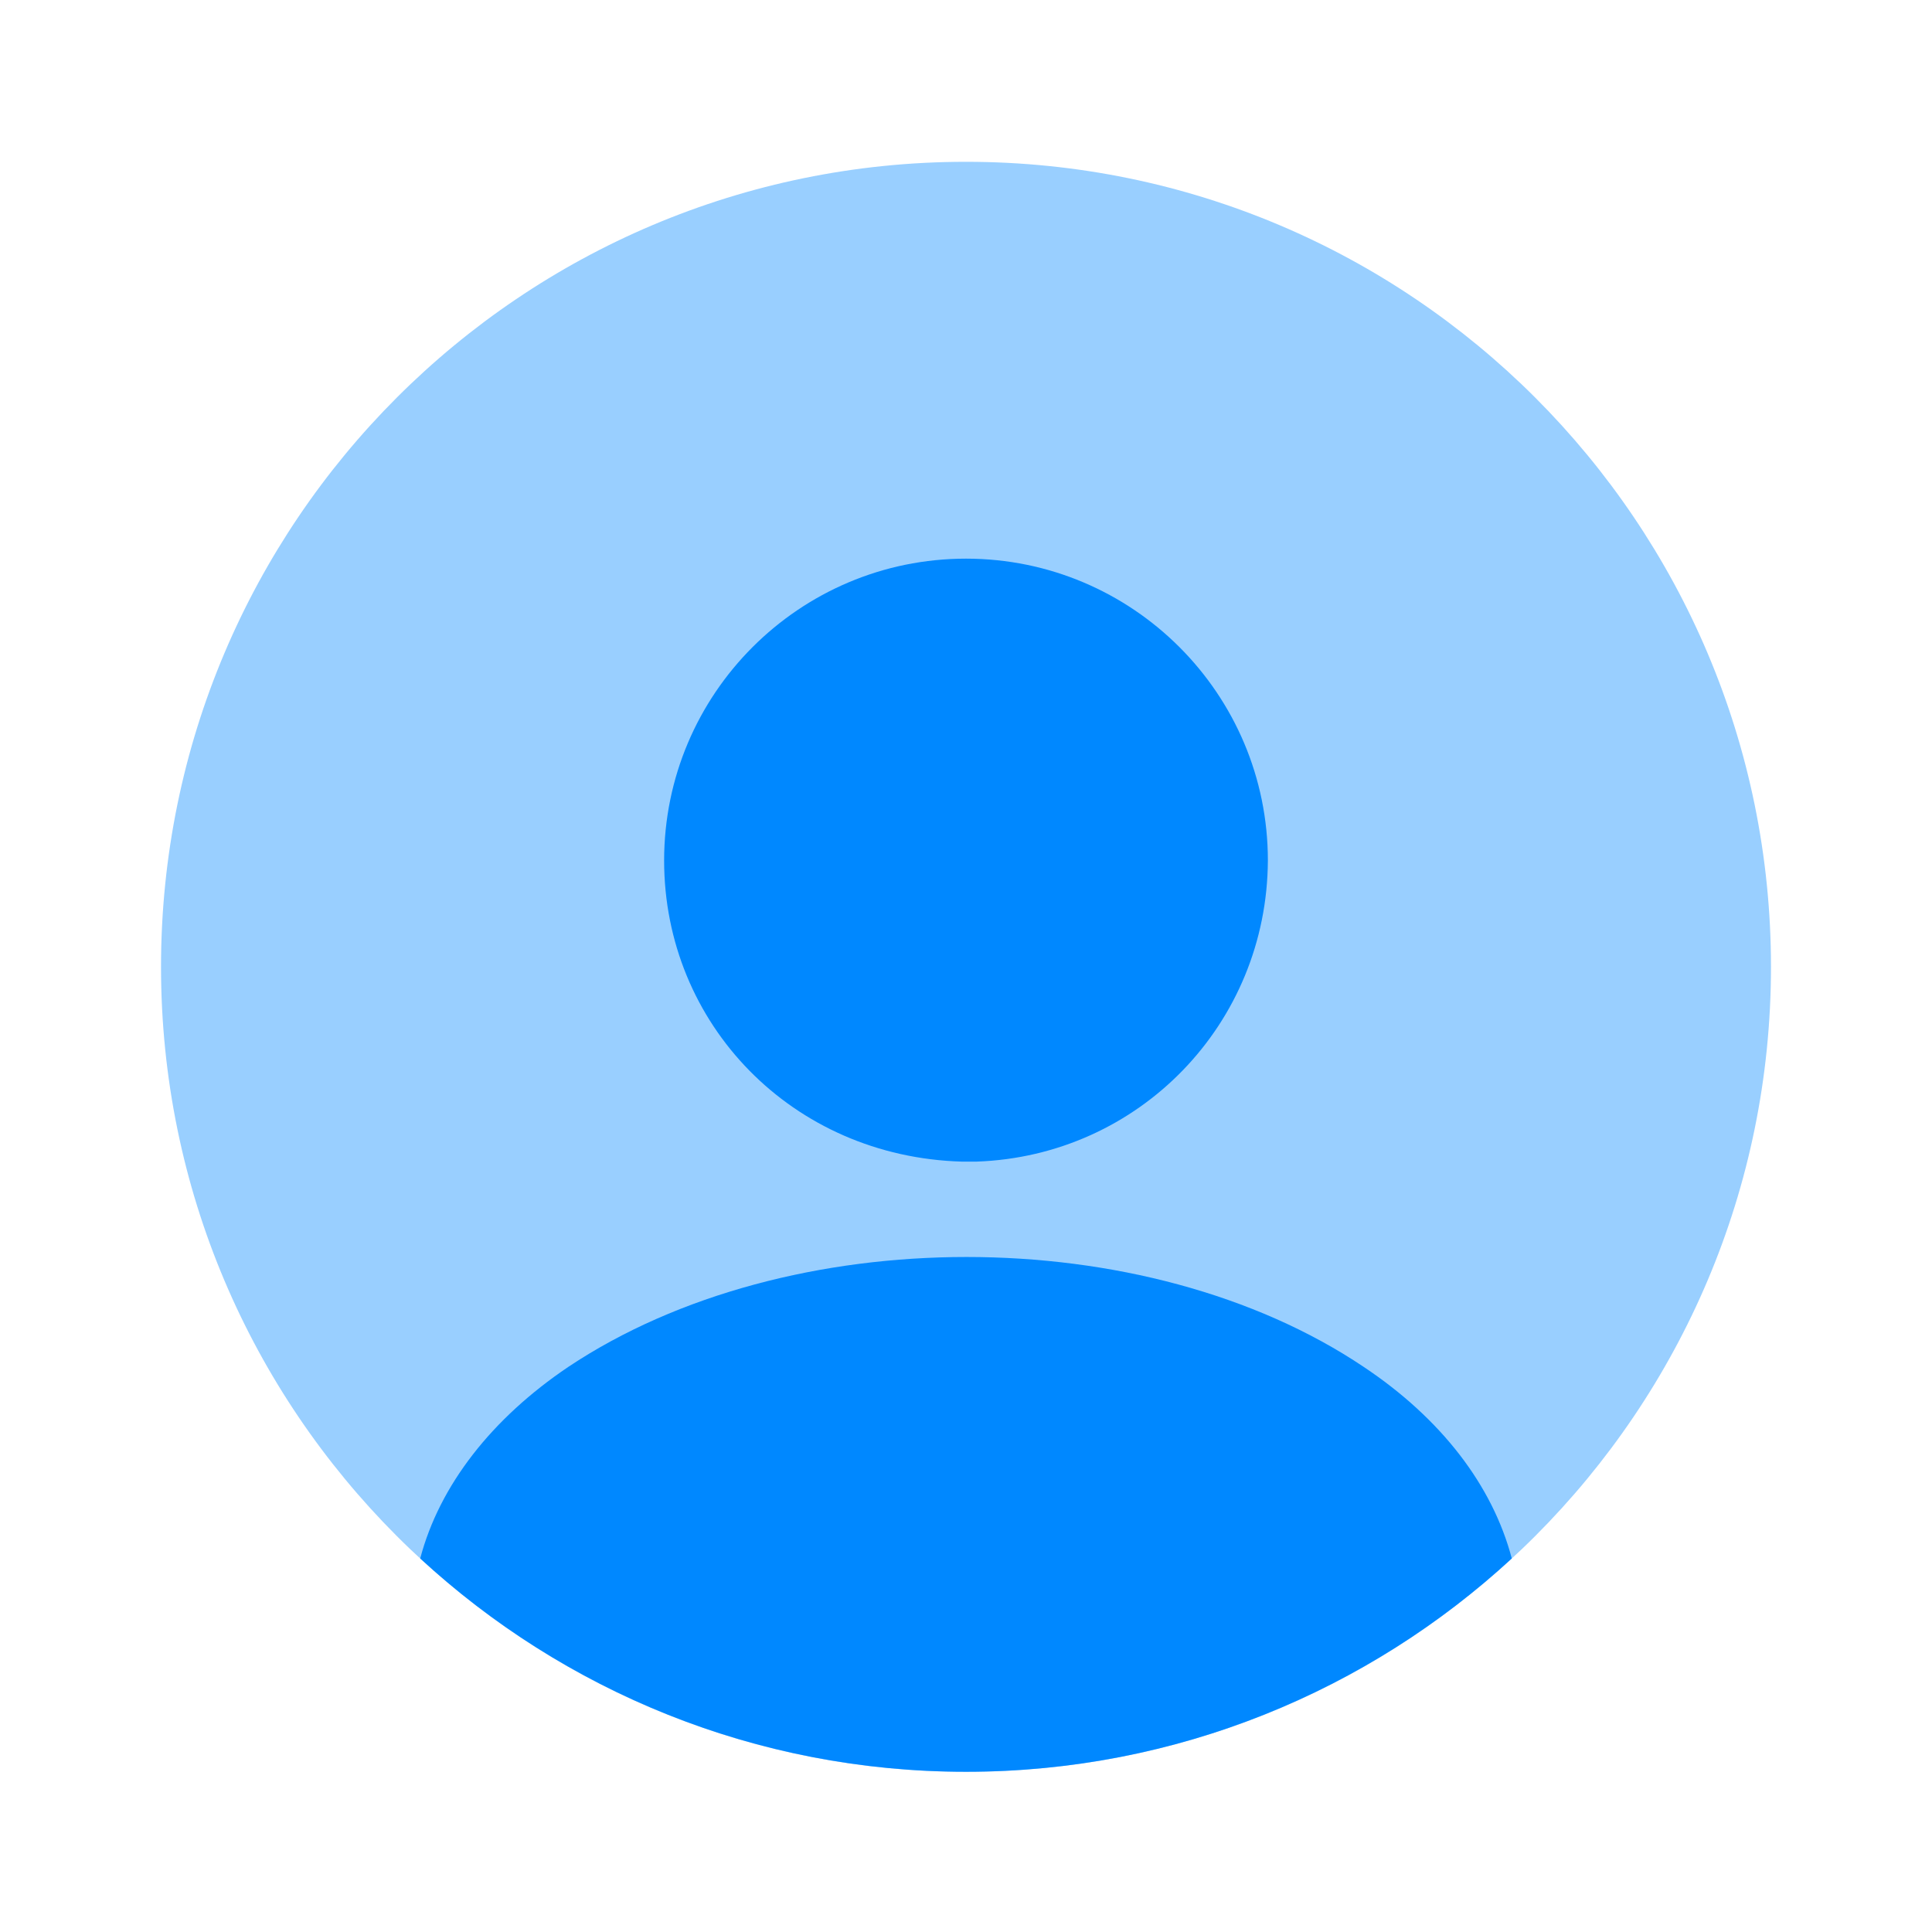 <svg width="32" height="32" viewBox="0 0 32 32" fill="none" xmlns="http://www.w3.org/2000/svg">
<g id="profile-circle">
<g id="vuesax/bulk/profile-circle">
<g id="profile-circle_2">
<path id="Vector" opacity="0.4" d="M16 29.347C23.364 29.347 29.333 23.377 29.333 16.014C29.333 8.65 23.364 2.68 16 2.68C8.636 2.68 2.667 8.65 2.667 16.014C2.667 23.377 8.636 29.347 16 29.347Z" fill="#0088FF"/>
<path id="Vector_2" d="M16 9.253C13.24 9.253 11 11.493 11 14.253C11 16.96 13.12 19.16 15.933 19.24C15.973 19.24 16.027 19.24 16.053 19.24C16.08 19.24 16.12 19.24 16.147 19.24C16.16 19.24 16.173 19.24 16.173 19.24C18.867 19.147 20.987 16.96 21 14.253C21 11.493 18.76 9.253 16 9.253Z" fill="#0088FF"/>
<path id="Vector_3" d="M25.04 25.813C22.667 28 19.493 29.346 16 29.346C12.507 29.346 9.333 28 6.96 25.813C7.28 24.6 8.147 23.493 9.413 22.64C13.053 20.213 18.973 20.213 22.587 22.64C23.867 23.493 24.72 24.6 25.04 25.813Z" fill="#0088FF"/>
</g>
</g>
</g>
</svg>
